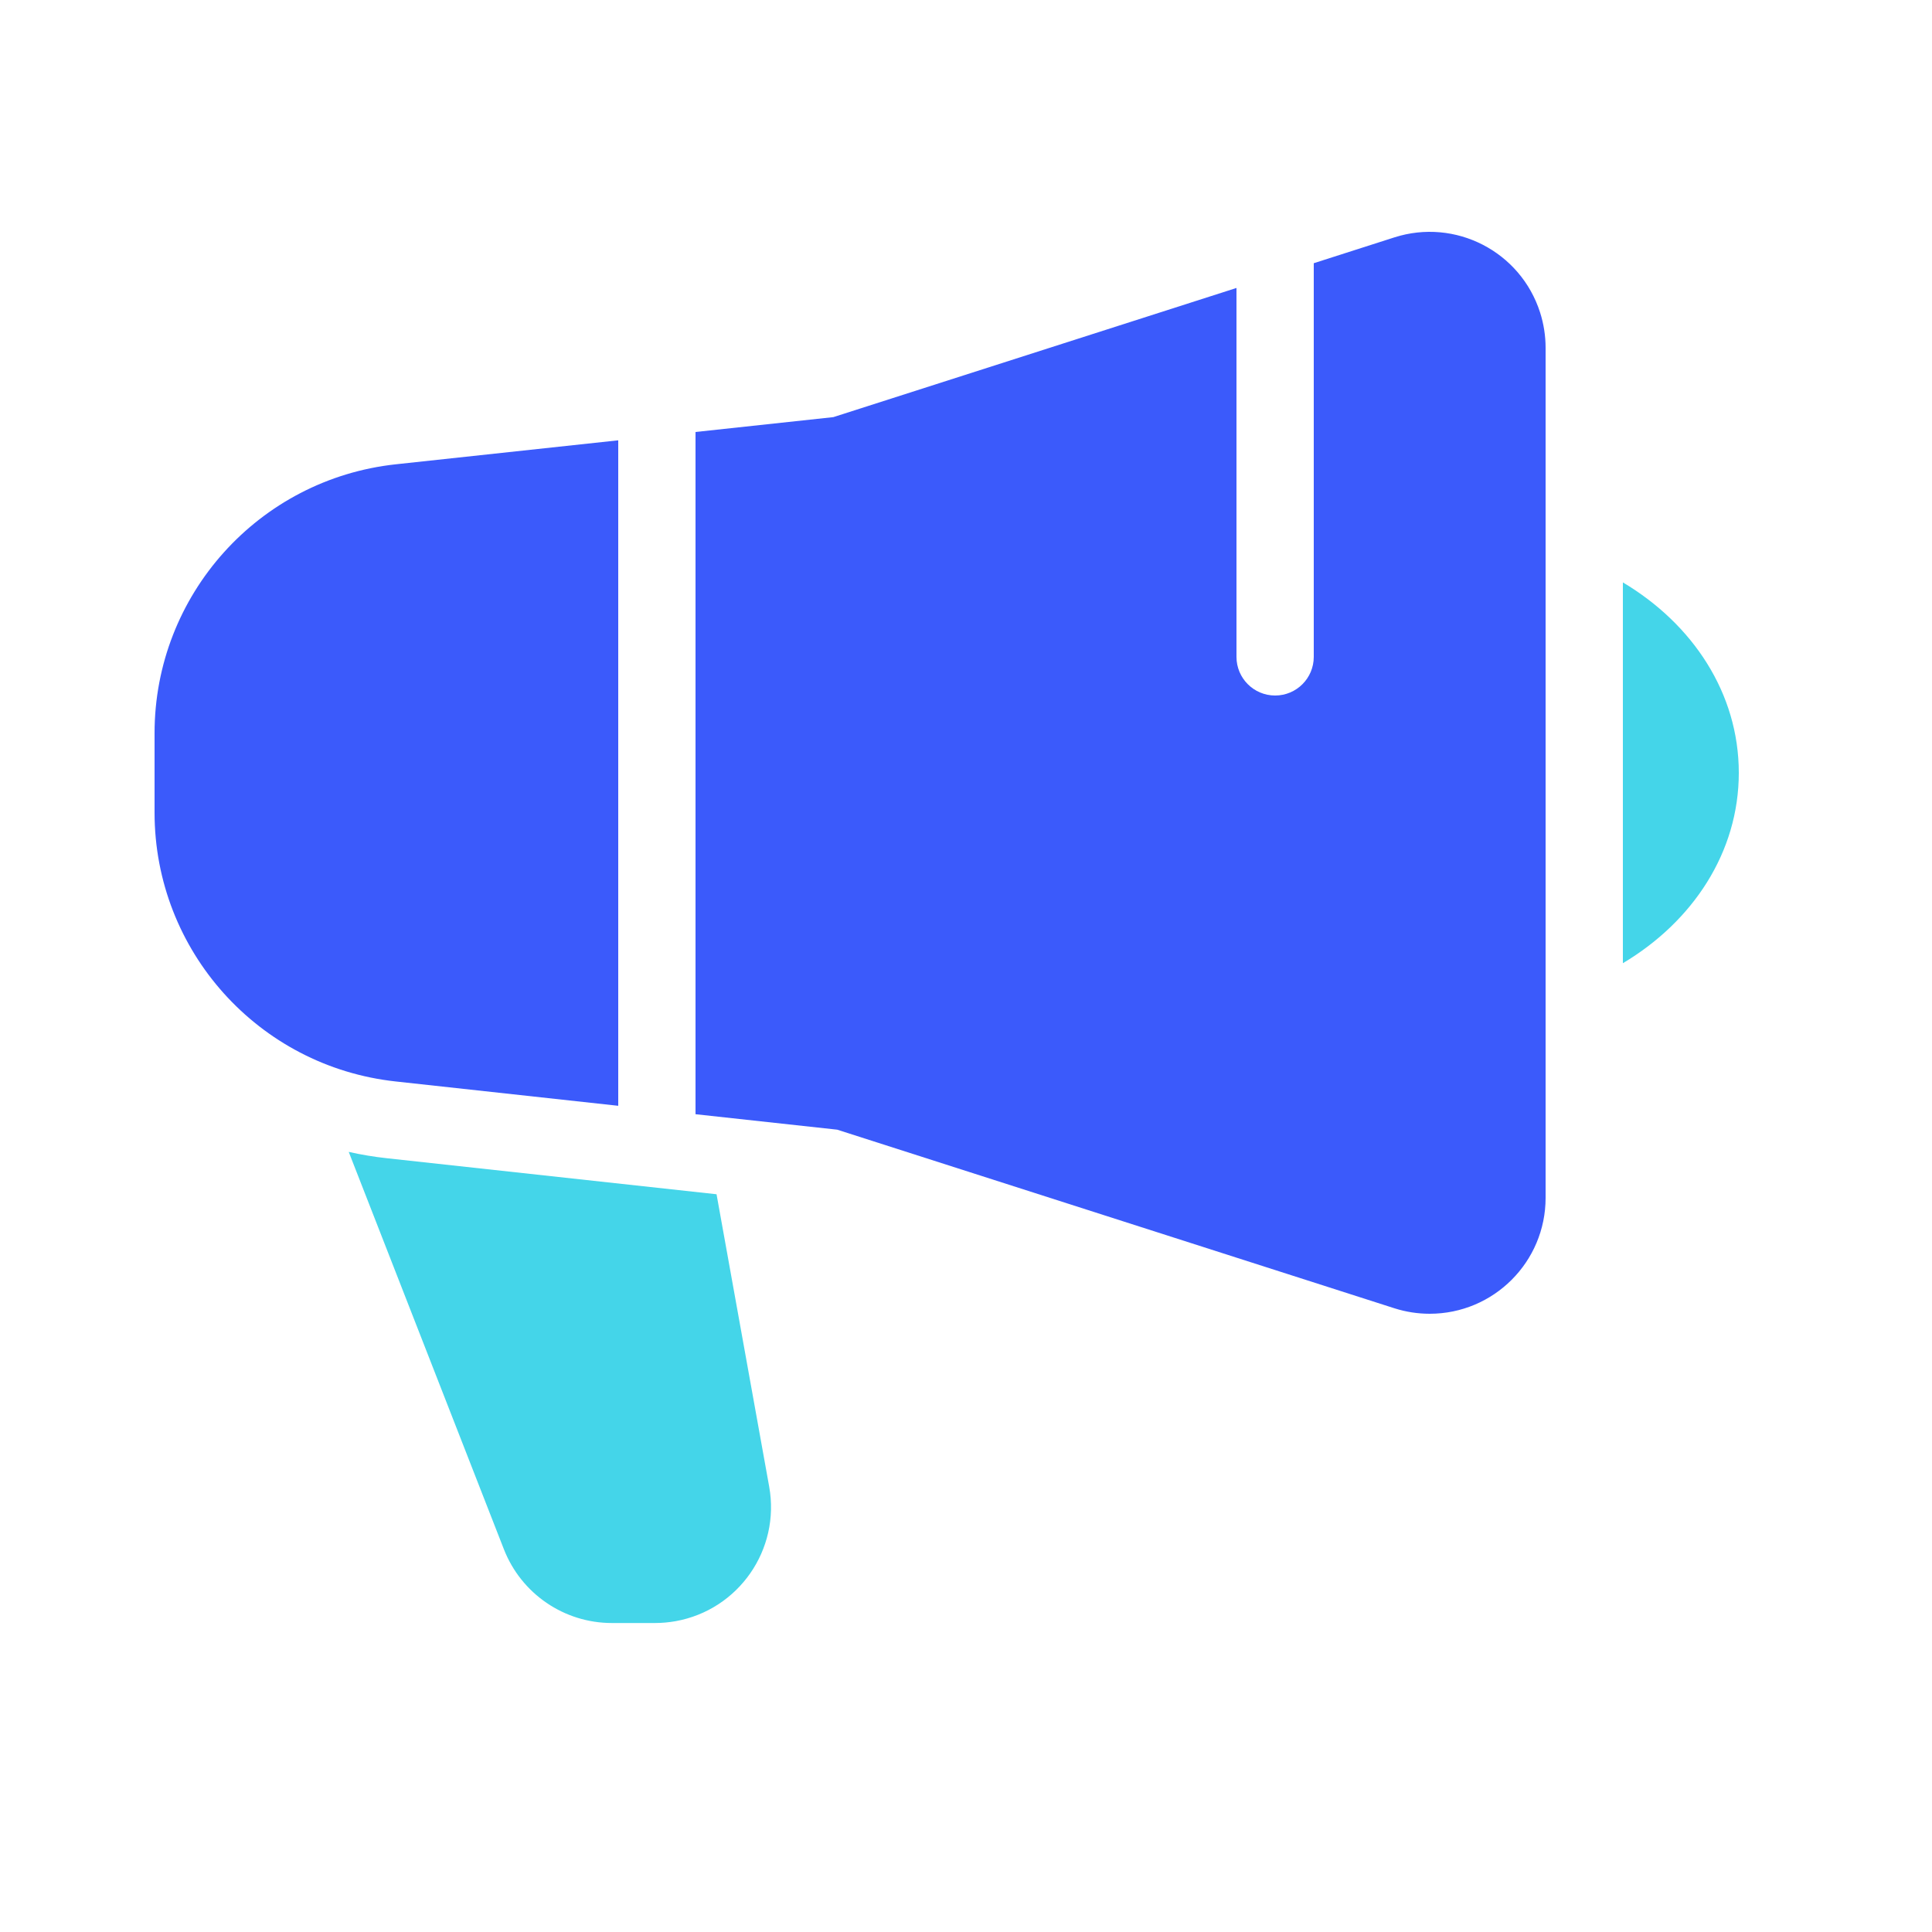 <svg width="42" height="42" viewBox="0 0 42 42" fill="none" xmlns="http://www.w3.org/2000/svg">
<g id="iconspace_Marketing_25px">
<path id="path" fill-rule="evenodd" clip-rule="evenodd" d="M18.116 9.068L15.12 9.391V24.222L18.2 24.558L30.314 28.441C30.562 28.52 30.82 28.56 31.08 28.56C32.472 28.56 33.6 27.432 33.6 26.04V7.561C33.6 7.3 33.559 7.04 33.48 6.792C33.055 5.466 31.637 4.736 30.311 5.161L28.56 5.722V14.28C28.56 14.744 28.184 15.12 27.72 15.12C27.256 15.12 26.88 14.744 26.88 14.28V6.26L18.116 9.068ZM13.44 24.039V9.572L8.609 10.093C5.623 10.415 3.36 12.936 3.36 15.939V17.665C3.36 20.666 5.619 23.185 8.602 23.51L13.44 24.039Z" fill="#3B5AFB"/>
<path id="path_2" fill-rule="evenodd" clip-rule="evenodd" d="M37.8 16.8C37.8 15.069 36.798 13.565 35.28 12.661V20.939C36.798 20.035 37.8 18.531 37.8 16.8ZM8.419 25.18C8.134 25.149 7.854 25.103 7.581 25.041L10.954 33.679C11.332 34.646 12.263 35.283 13.301 35.283H14.241C14.391 35.283 14.54 35.269 14.688 35.243C16.058 34.996 16.968 33.686 16.721 32.316L15.577 25.962L8.419 25.18Z" fill="#44D5E9"/>
</g>
</svg>
